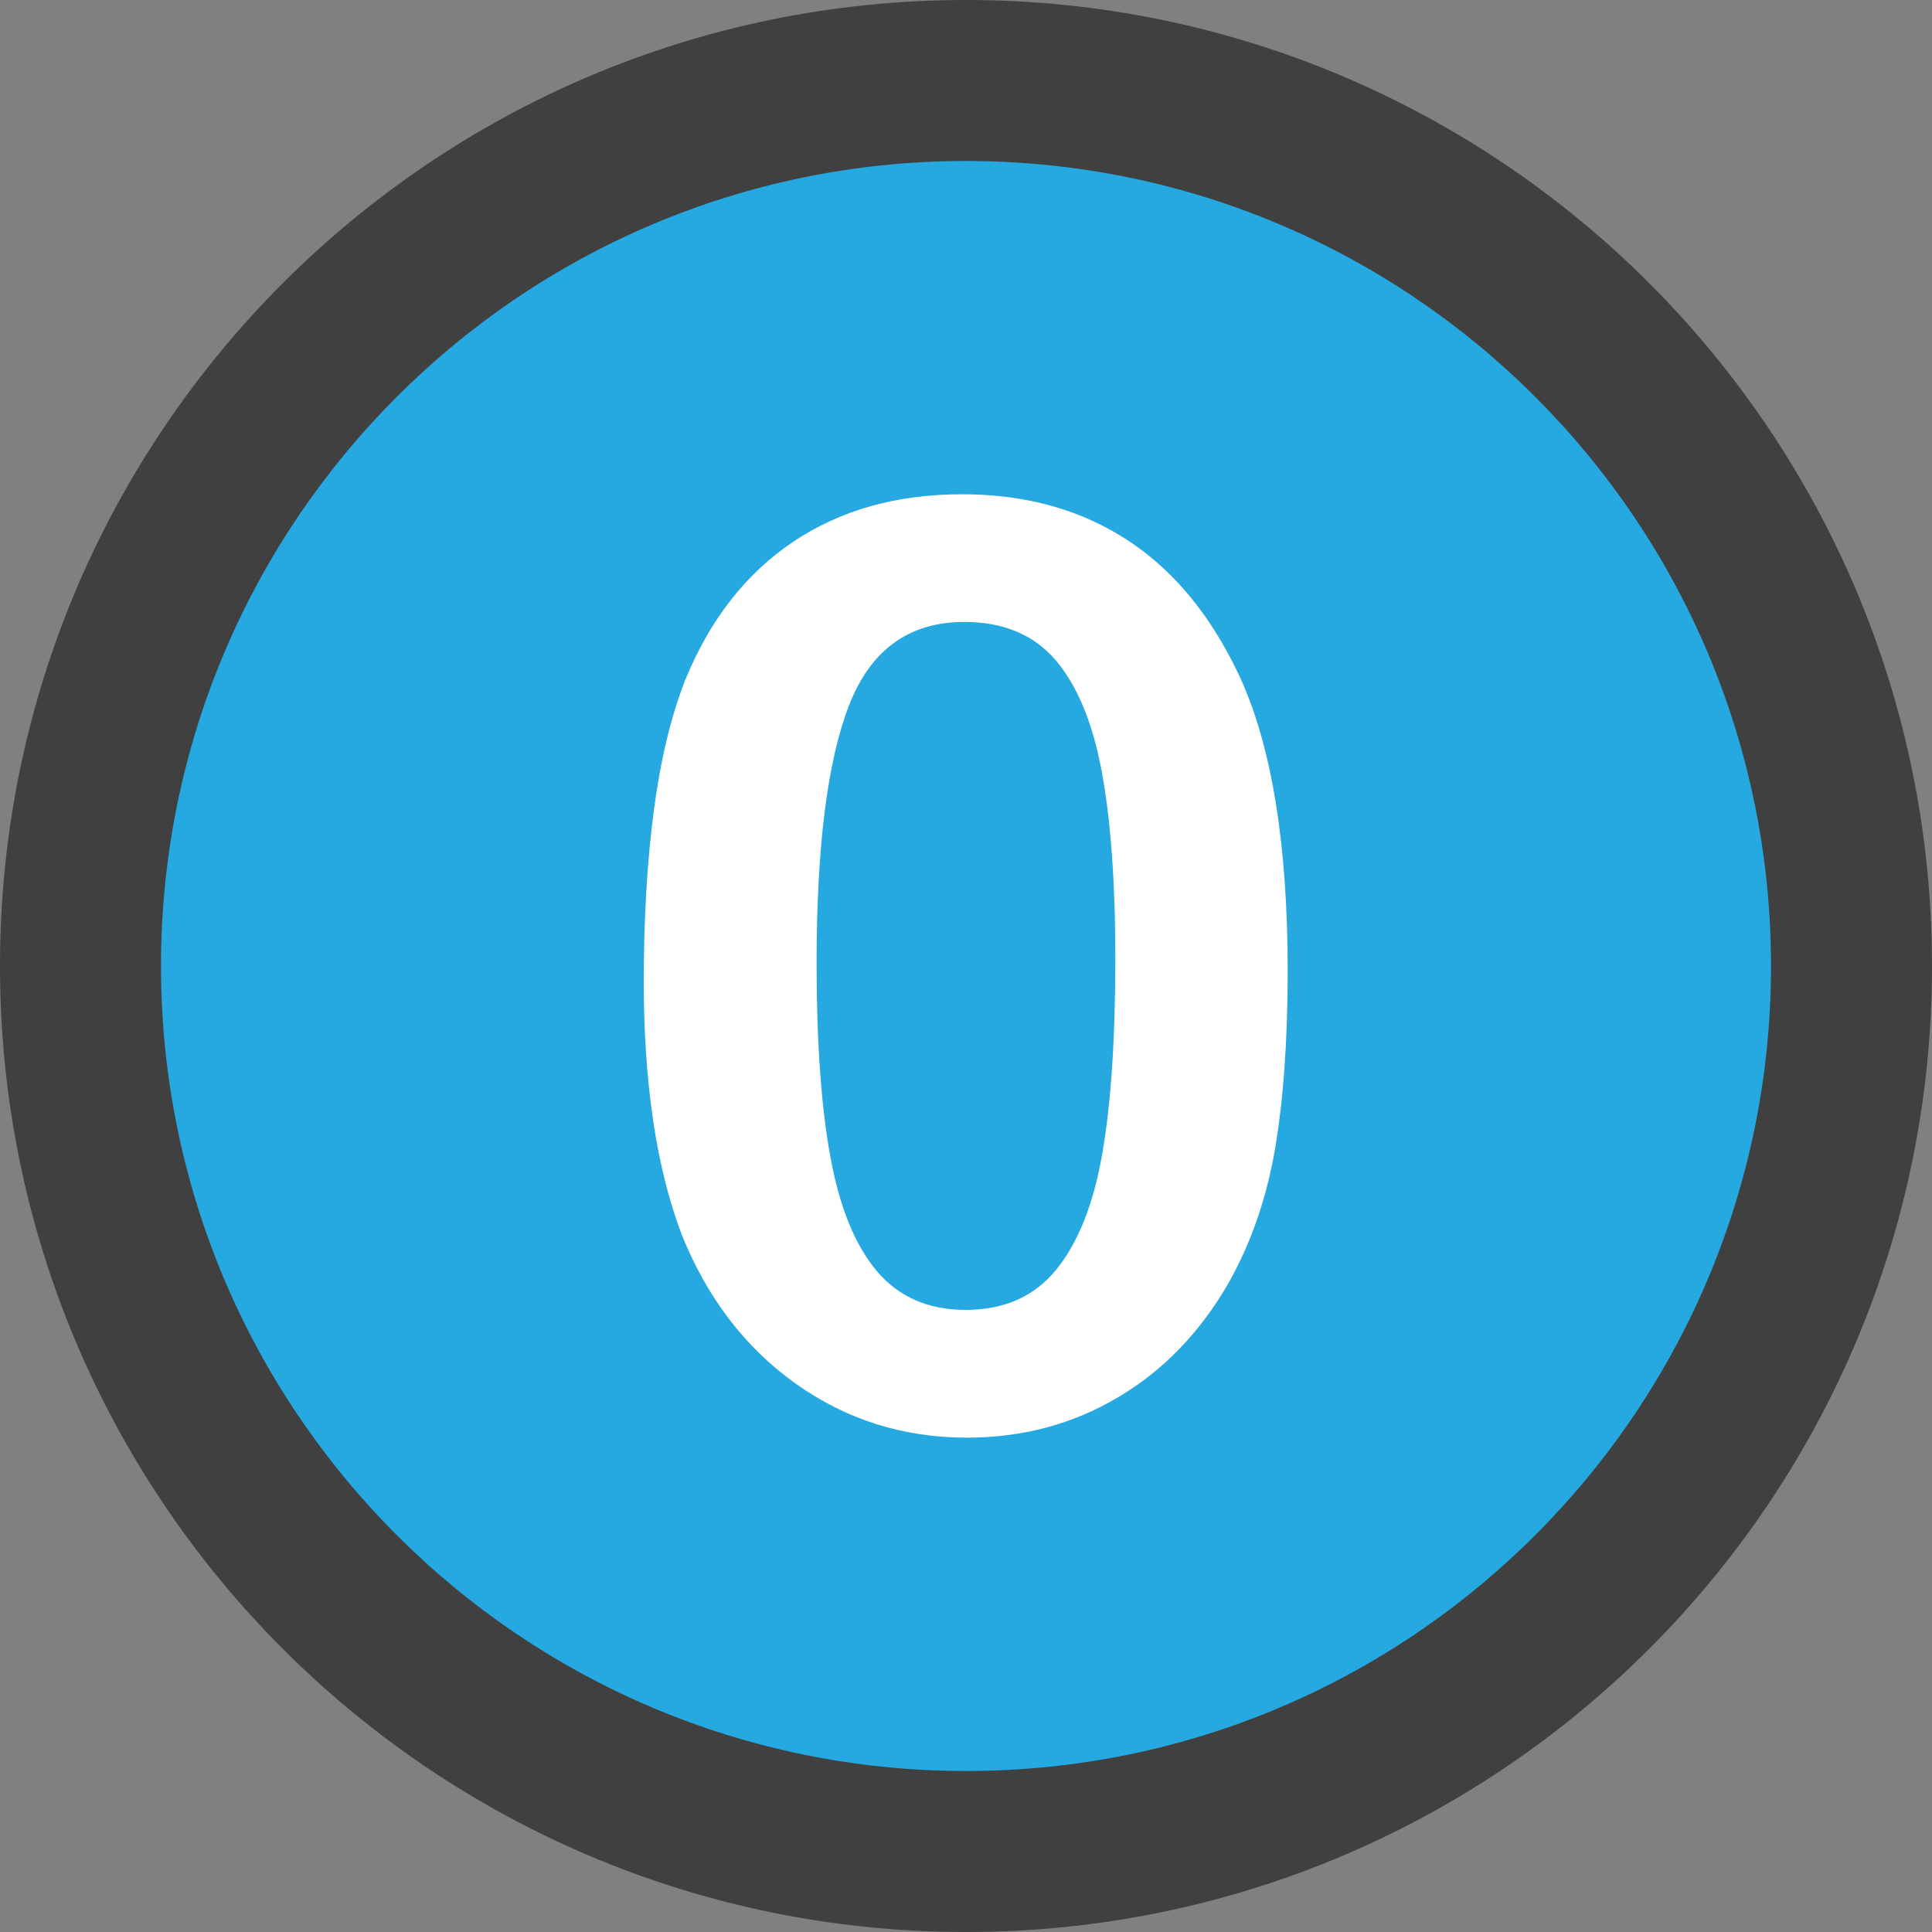 <?xml version="1.0" encoding="iso-8859-1"?>
<!-- Generator: Adobe Illustrator 22.1.0, SVG Export Plug-In . SVG Version: 6.00 Build 0)  -->
<svg version="1.1" id="Layer_1" xmlns="http://www.w3.org/2000/svg" xmlns:xlink="http://www.w3.org/1999/xlink" x="0px" y="0px"
	 viewBox="0 0 192 192" style="enable-background:new 0 0 192 192;" xml:space="preserve">
<rect x="0" y="0" width="192" height="192" fill="#808080" stroke="none"/>
<path style="fill:#404041;" d="M192,96c0,53.008-42.992,96-96,96S0,149.008,0,96S42.992,0,96,0S192,42.992,192,96"/>
<path style="fill:#26A9E0;" d="M176,96c0,44.176-35.824,80-80,80s-80-35.824-80-80s35.824-80,80-80S176,51.824,176,96"/>
<path style="fill:#FFFFFF;" d="M127.968,96.496c0,6.832-0.416,12.712-1.248,17.624s-2.376,9.376-4.624,13.376
	c-2.832,4.912-6.496,8.712-11,11.376s-9.504,4-15,4c-6.336,0-12.008-1.792-17.032-5.376c-5.024-3.584-8.808-8.536-11.344-14.872
	c-1.296-3.464-2.24-7.28-2.84-11.472c-0.608-4.184-0.904-8.72-0.904-13.592c0-6.288,0.336-11.952,1-17
	c0.664-5.04,1.704-9.376,3.128-13c2.456-6,6.032-10.568,10.72-13.72c4.688-3.144,10.28-4.72,16.784-4.72
	c4.288,0,8.184,0.704,11.688,2.096c3.504,1.4,6.568,3.44,9.216,6.128s4.88,6.016,6.72,9.968
	C126.384,74.184,127.968,83.92,127.968,96.496z M110.84,95.248c0-7.624-0.464-13.856-1.376-18.72c-0.92-4.848-2.464-8.512-4.624-11
	c-2.168-2.48-5.168-3.72-9-3.72c-5.504,0-9.328,2.776-11.472,8.312c-2.152,5.544-3.216,14.088-3.216,25.624
	c0,7.832,0.456,14.248,1.376,19.248c0.912,5,2.456,8.784,4.624,11.344s5.104,3.84,8.816,3.84c3.832,0,6.832-1.336,9-4
	s3.688-6.48,4.56-11.44S110.84,103.288,110.84,95.248z"/>
</svg>
